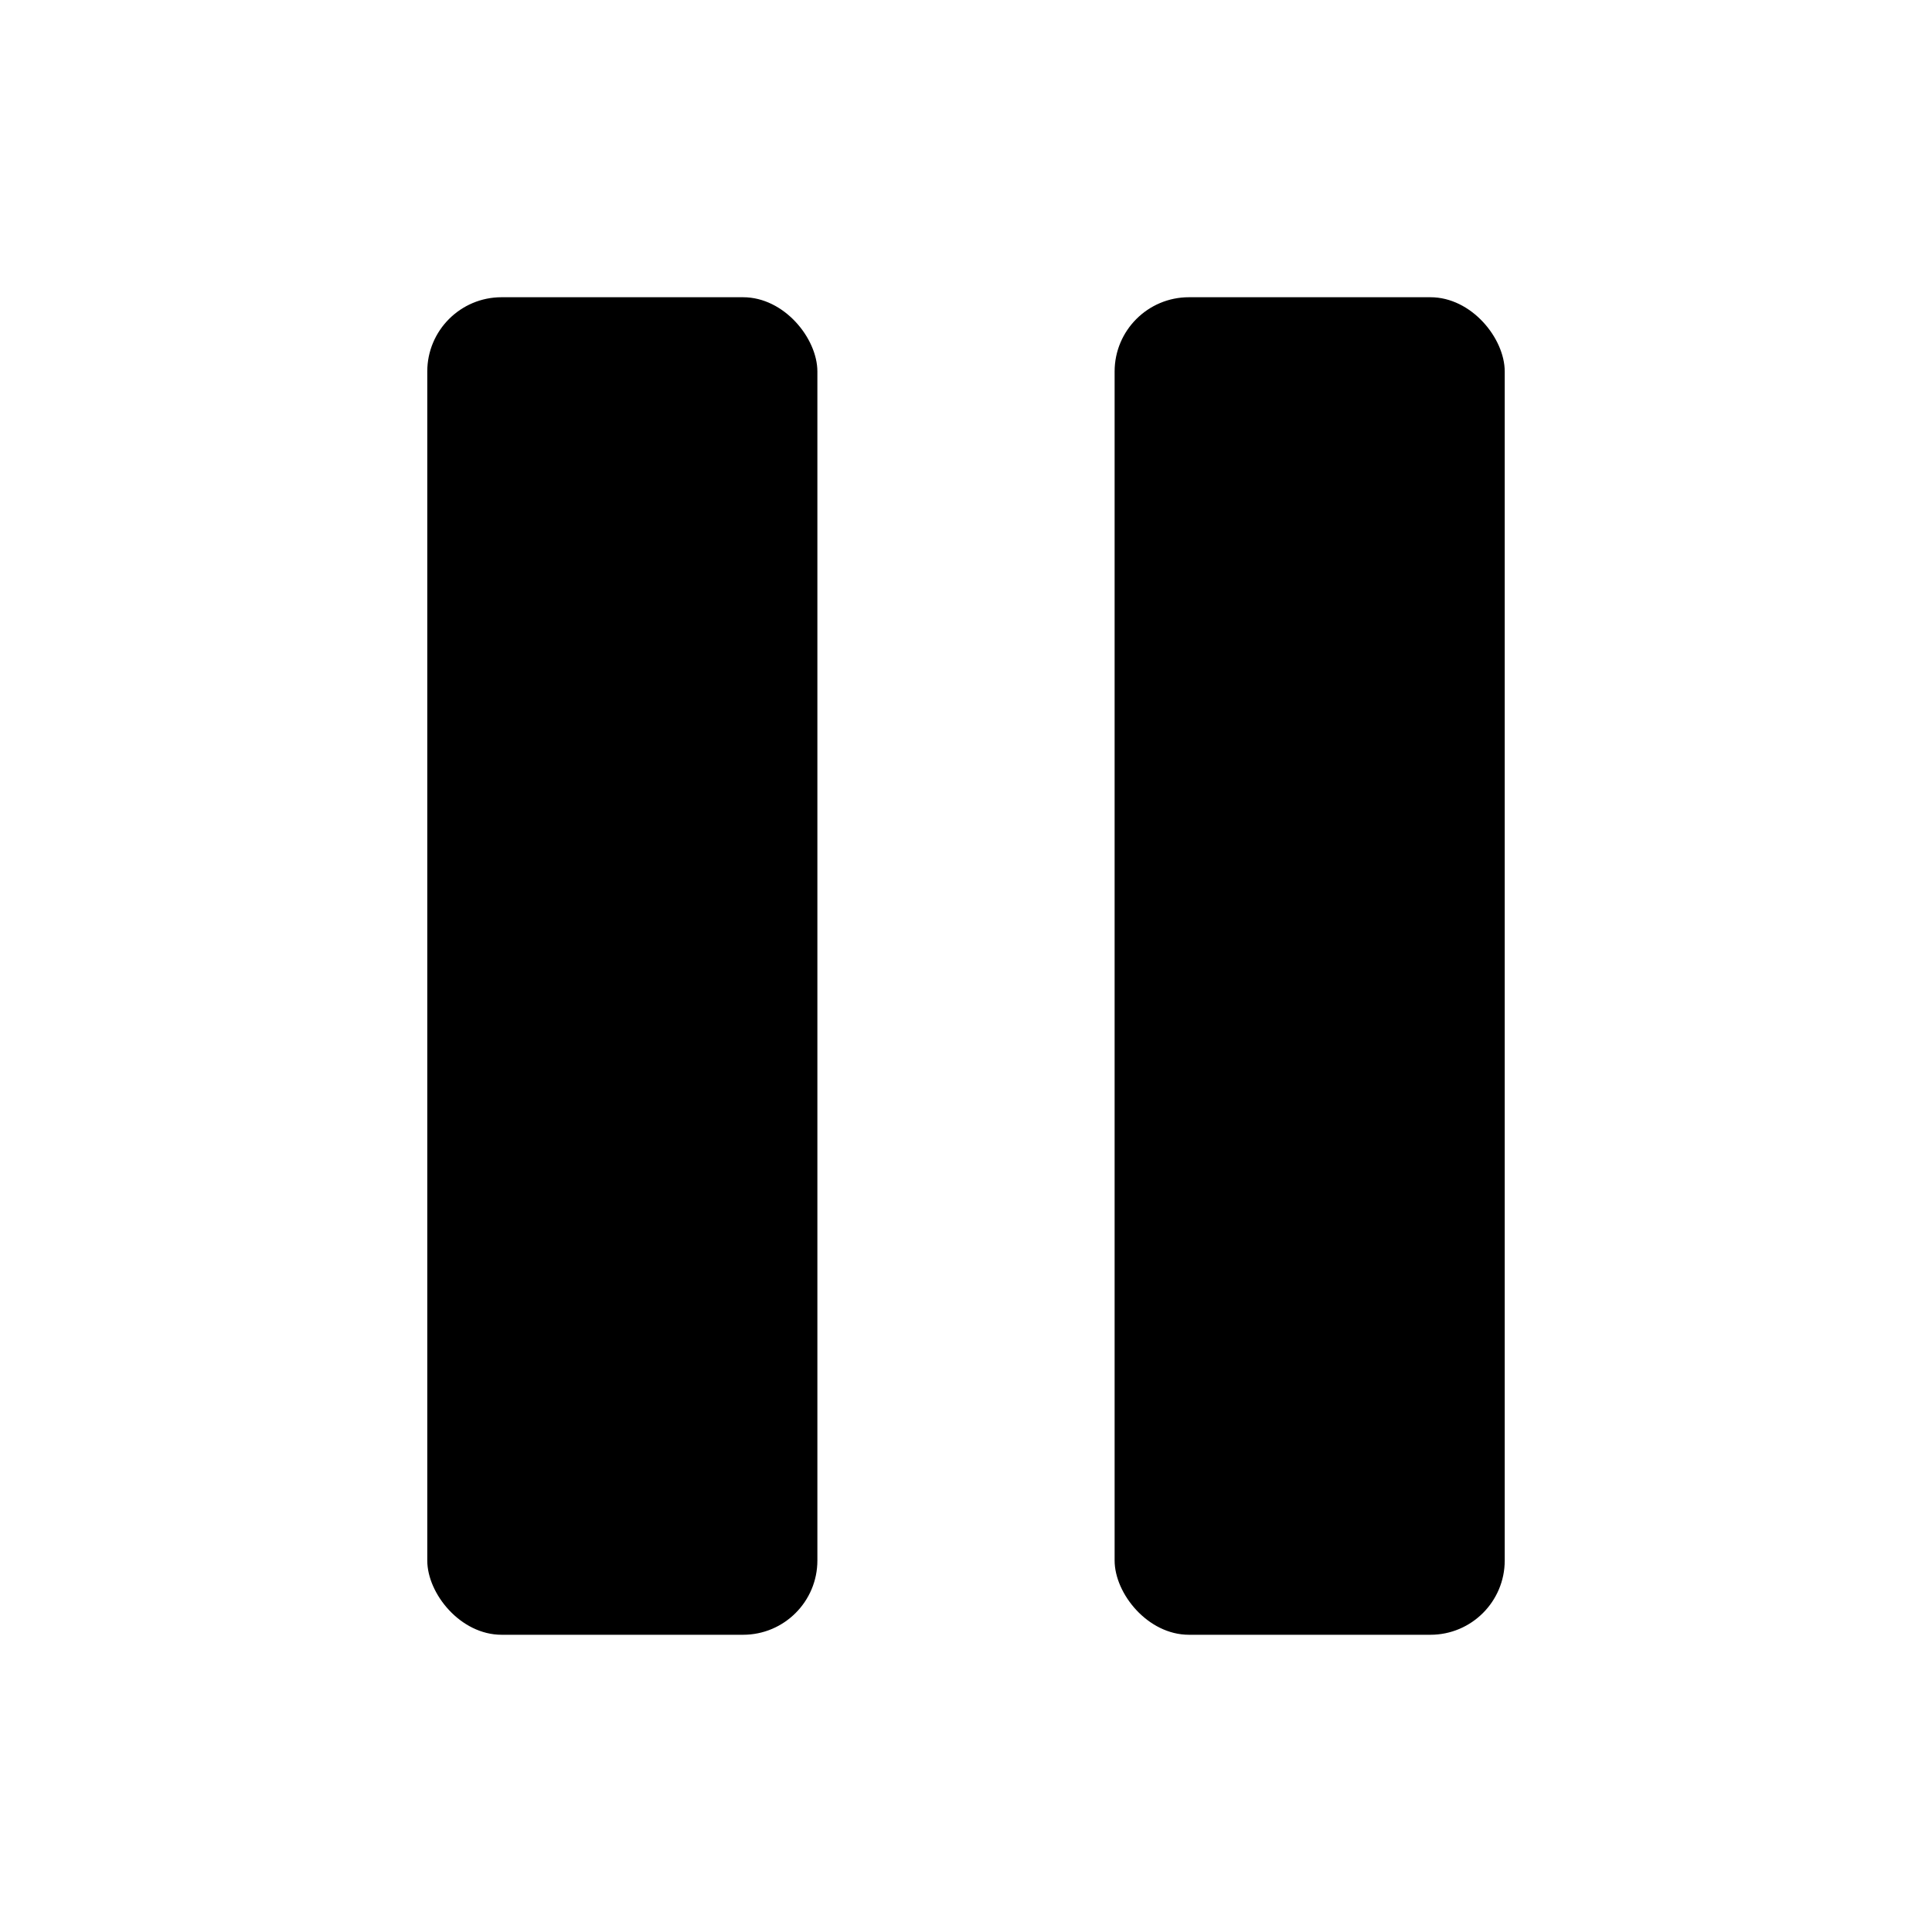 <svg width="104" height="104" viewBox="0 0 104 104" fill="none" xmlns="http://www.w3.org/2000/svg">
<rect x="23" y="16" width="21" height="72" rx="4" fill="black"/>
<rect x="60" y="16" width="21" height="72" rx="4" fill="black"/>
</svg>
